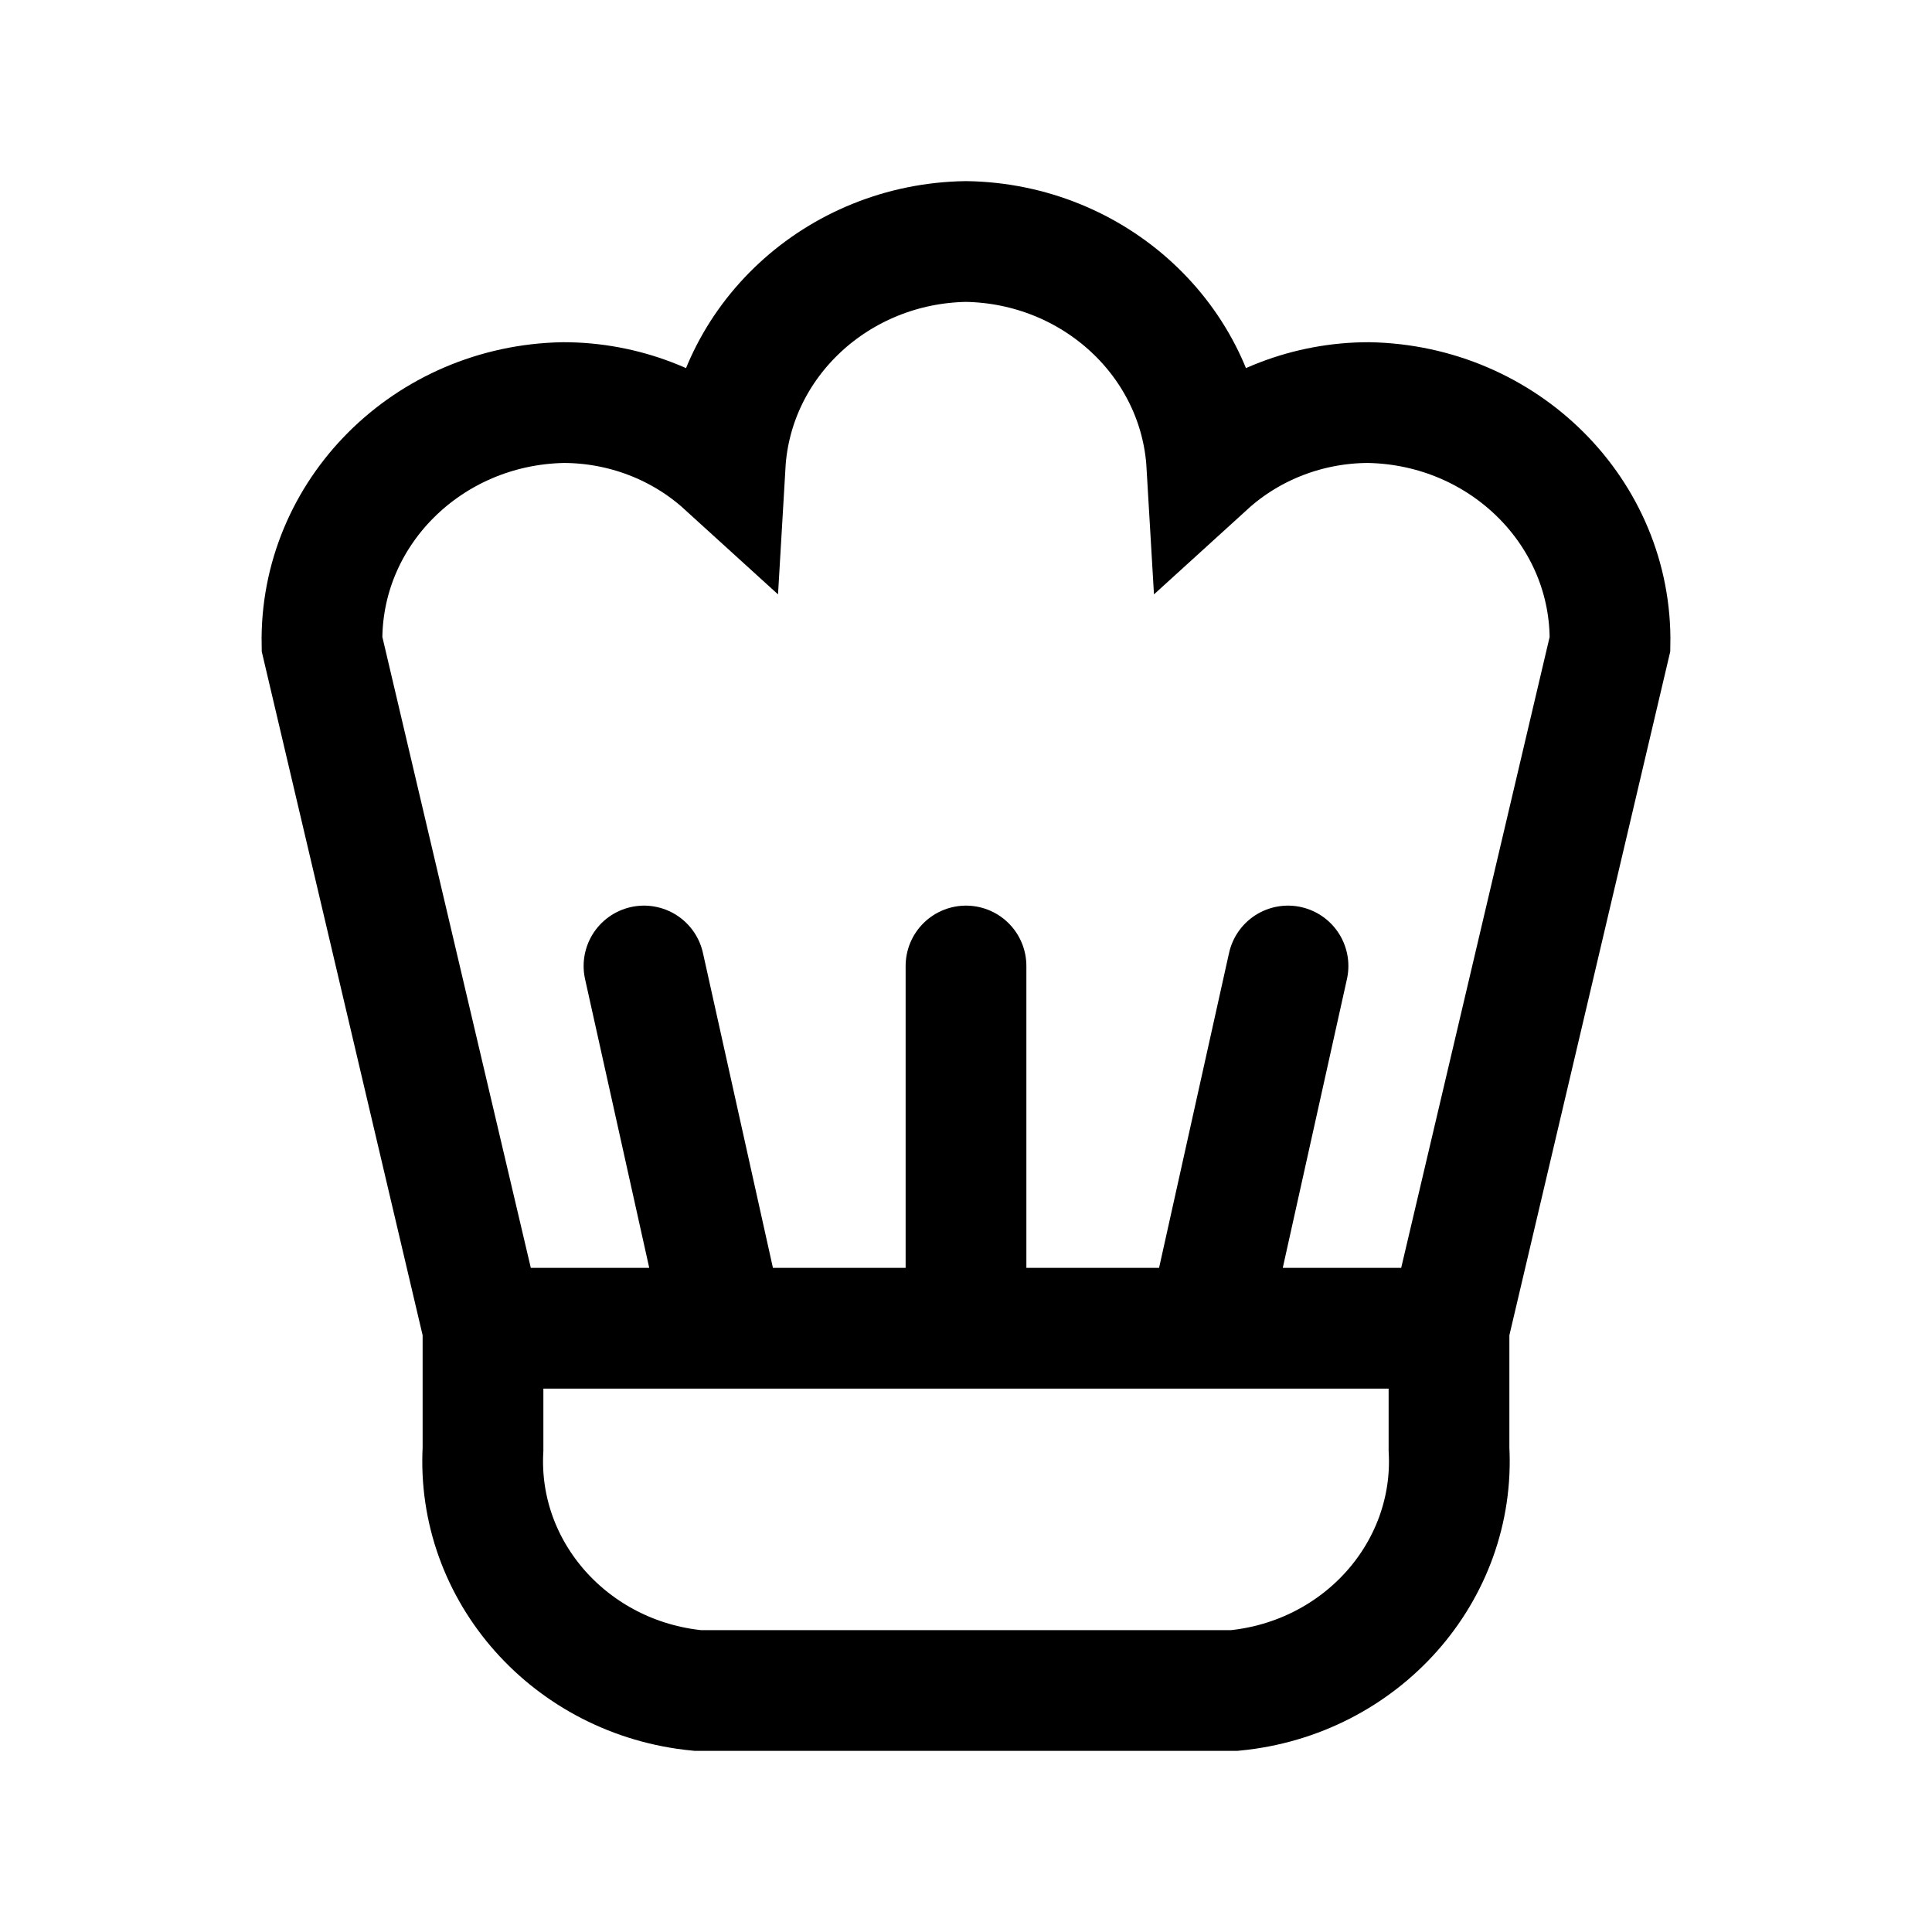 <svg width="24" height="24" viewBox="0 0 24 24" fill="none" xmlns="http://www.w3.org/2000/svg">
<path d="M6 16.5L4 8C3.971 6.373 5.313 5.031 7 5.001C7.747 5.002 8.465 5.278 9.008 5.772C9.098 4.235 10.404 3.025 12 3C13.596 3.025 14.902 4.235 14.992 5.772C15.535 5.278 16.253 5.002 17 5.001C18.687 5.031 20.029 6.373 20 8L18 16.5M6 16.5H9M6 16.5L6 18C5.916 19.526 7.09 20.847 8.667 21H15.333C16.91 20.847 18.084 19.526 18 18L18 16.5M18 16.5H15M9 16.5H12M9 16.5L8 12M12 16.5V12M12 16.5H15M15 16.5L16 12" stroke="currentColor" stroke-width="1.5" stroke-linecap="round"/>
</svg>
